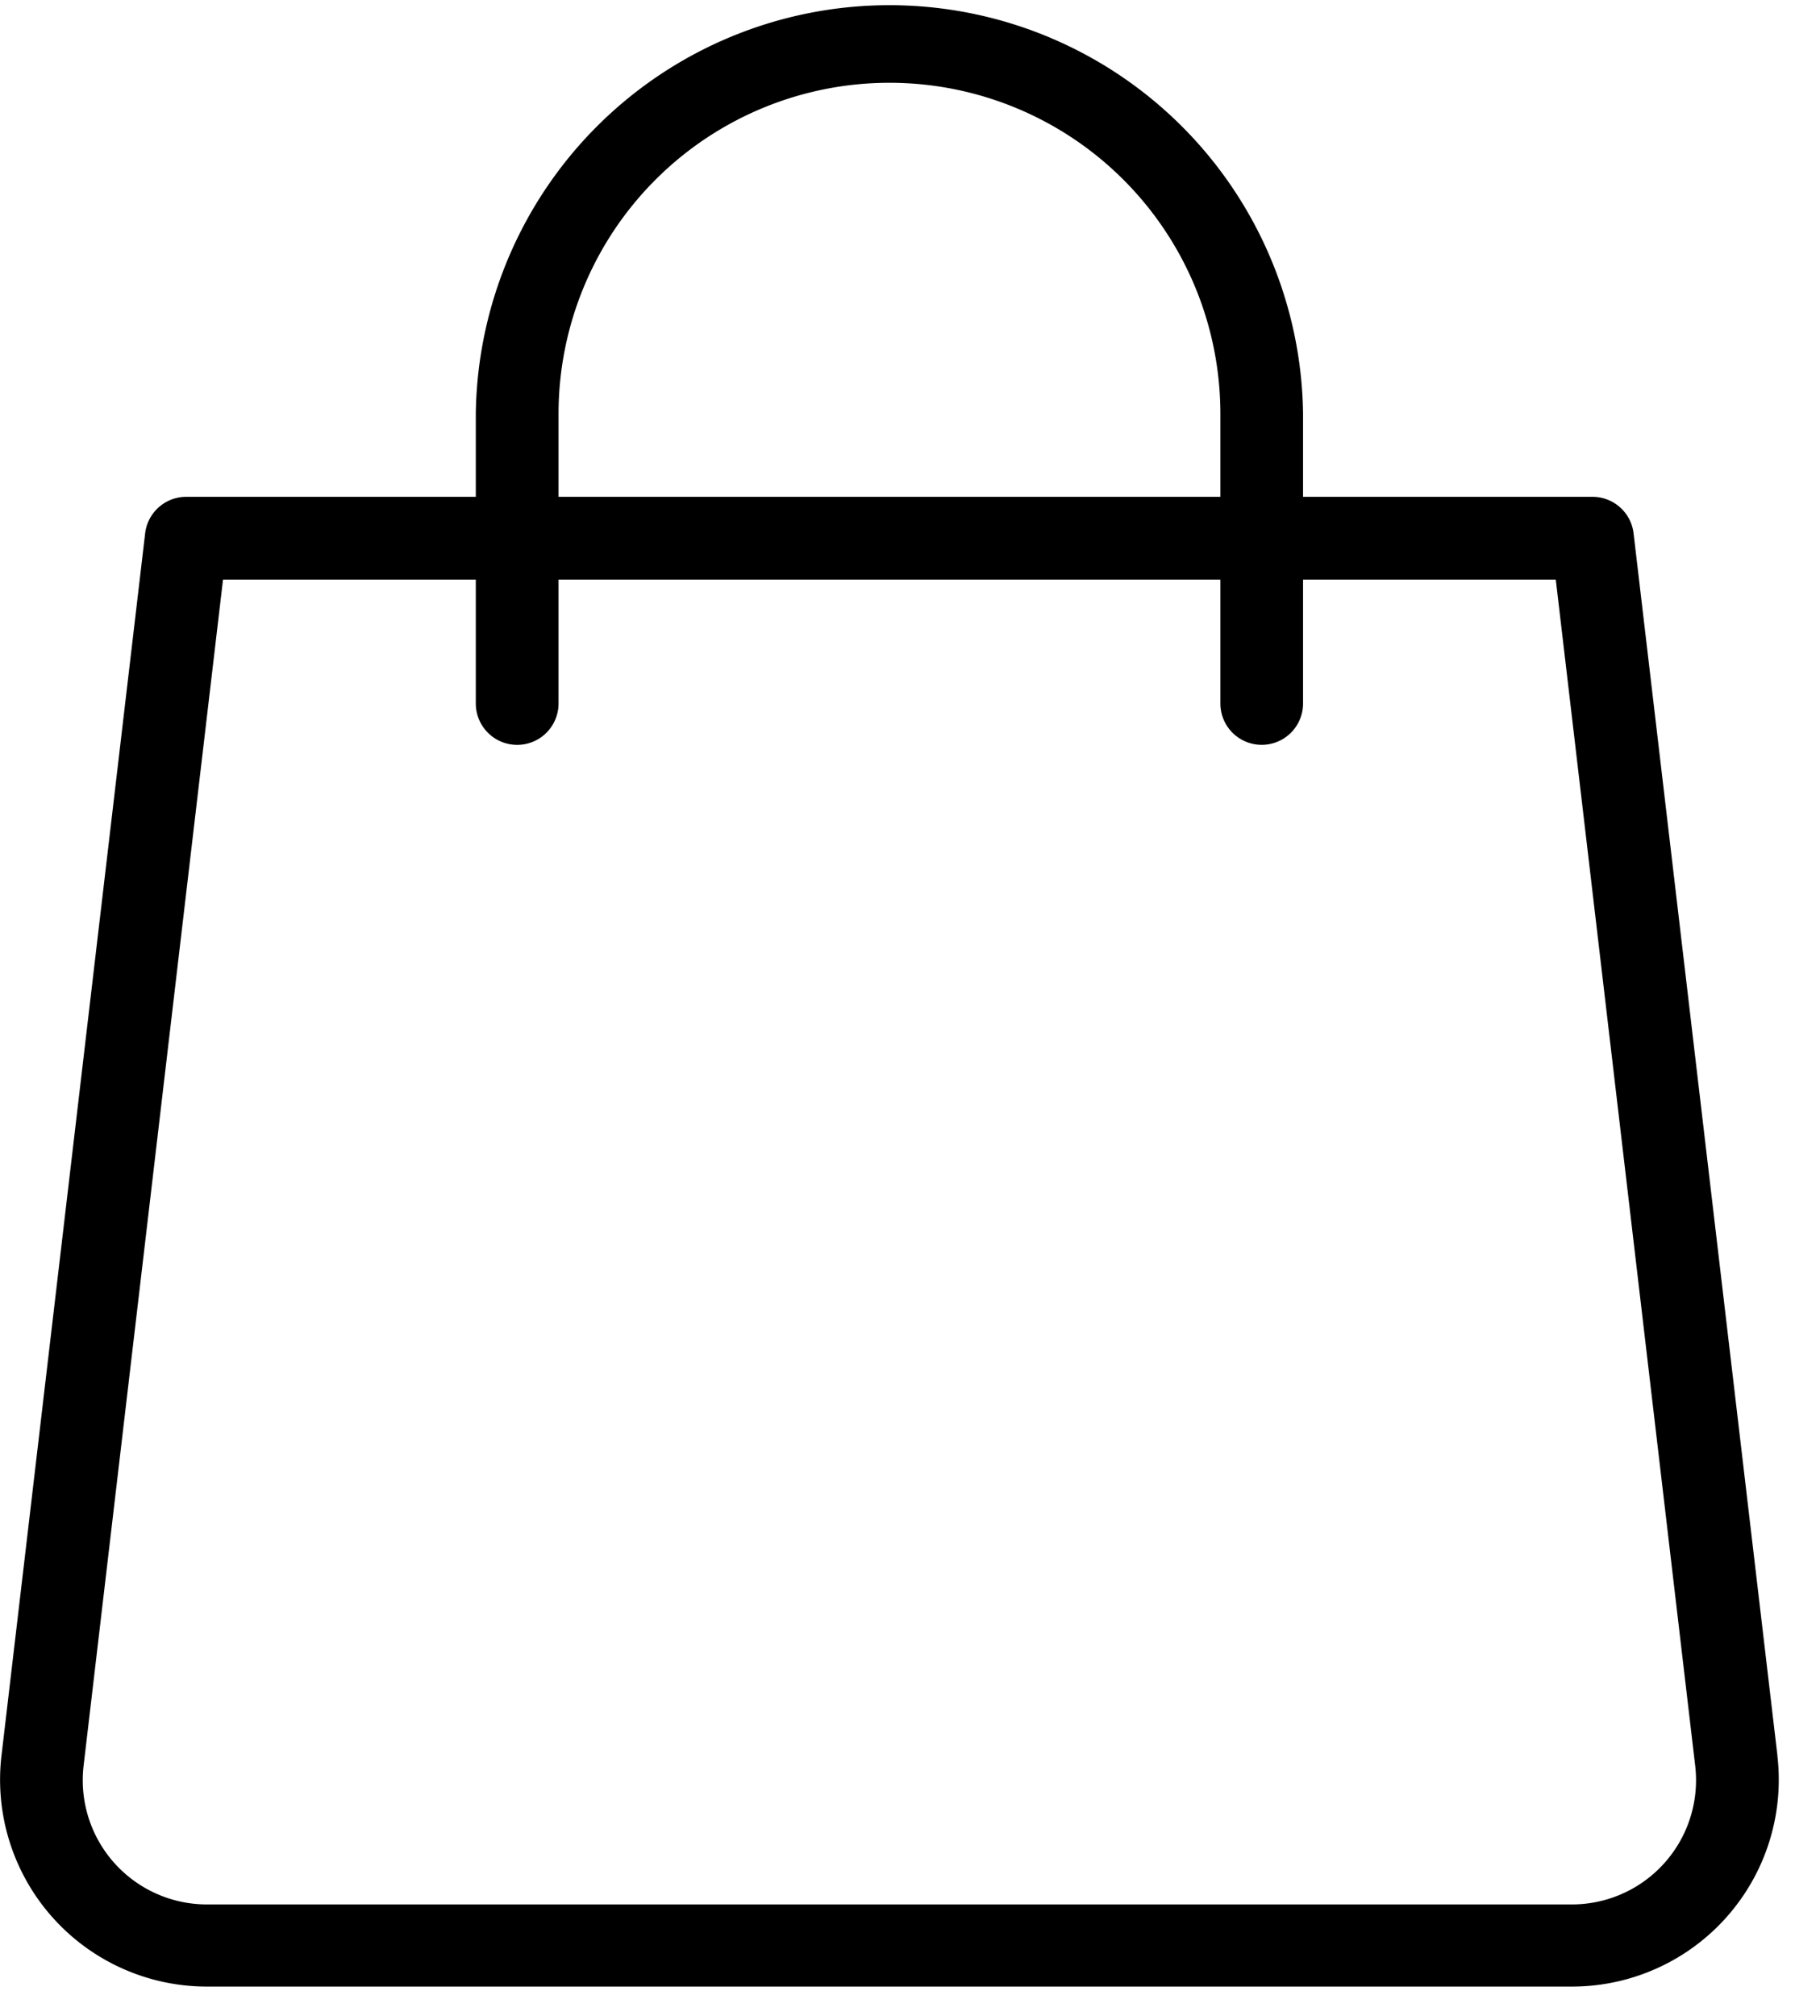 <svg xmlns="http://www.w3.org/2000/svg" width="28" height="31" viewBox="0 0 28 31"><g><g><g><g><g><path fill="#000" d="M23.935 8.913l2.145 18.241a1.91 1.91 0 0 1-1.896 2.132H3.182a1.91 1.91 0 0 1-1.896-2.132L3.431 8.913zm3.41 18.083L25.132 8.202a.636.636 0 0 0-.632-.562H2.865a.636.636 0 0 0-.632.562L.023 26.996a3.181 3.181 0 0 0 3.159 3.553h21.002a3.181 3.181 0 0 0 3.16-3.553z"/></g><g><path fill="#000" d="M8.593 10.818V6.364a5.091 5.091 0 0 1 10.182 0v4.454a.636.636 0 1 0 1.272 0V6.364a6.364 6.364 0 0 0-12.727 0v4.454a.636.636 0 1 0 1.273 0z"/></g></g></g></g></g></svg>